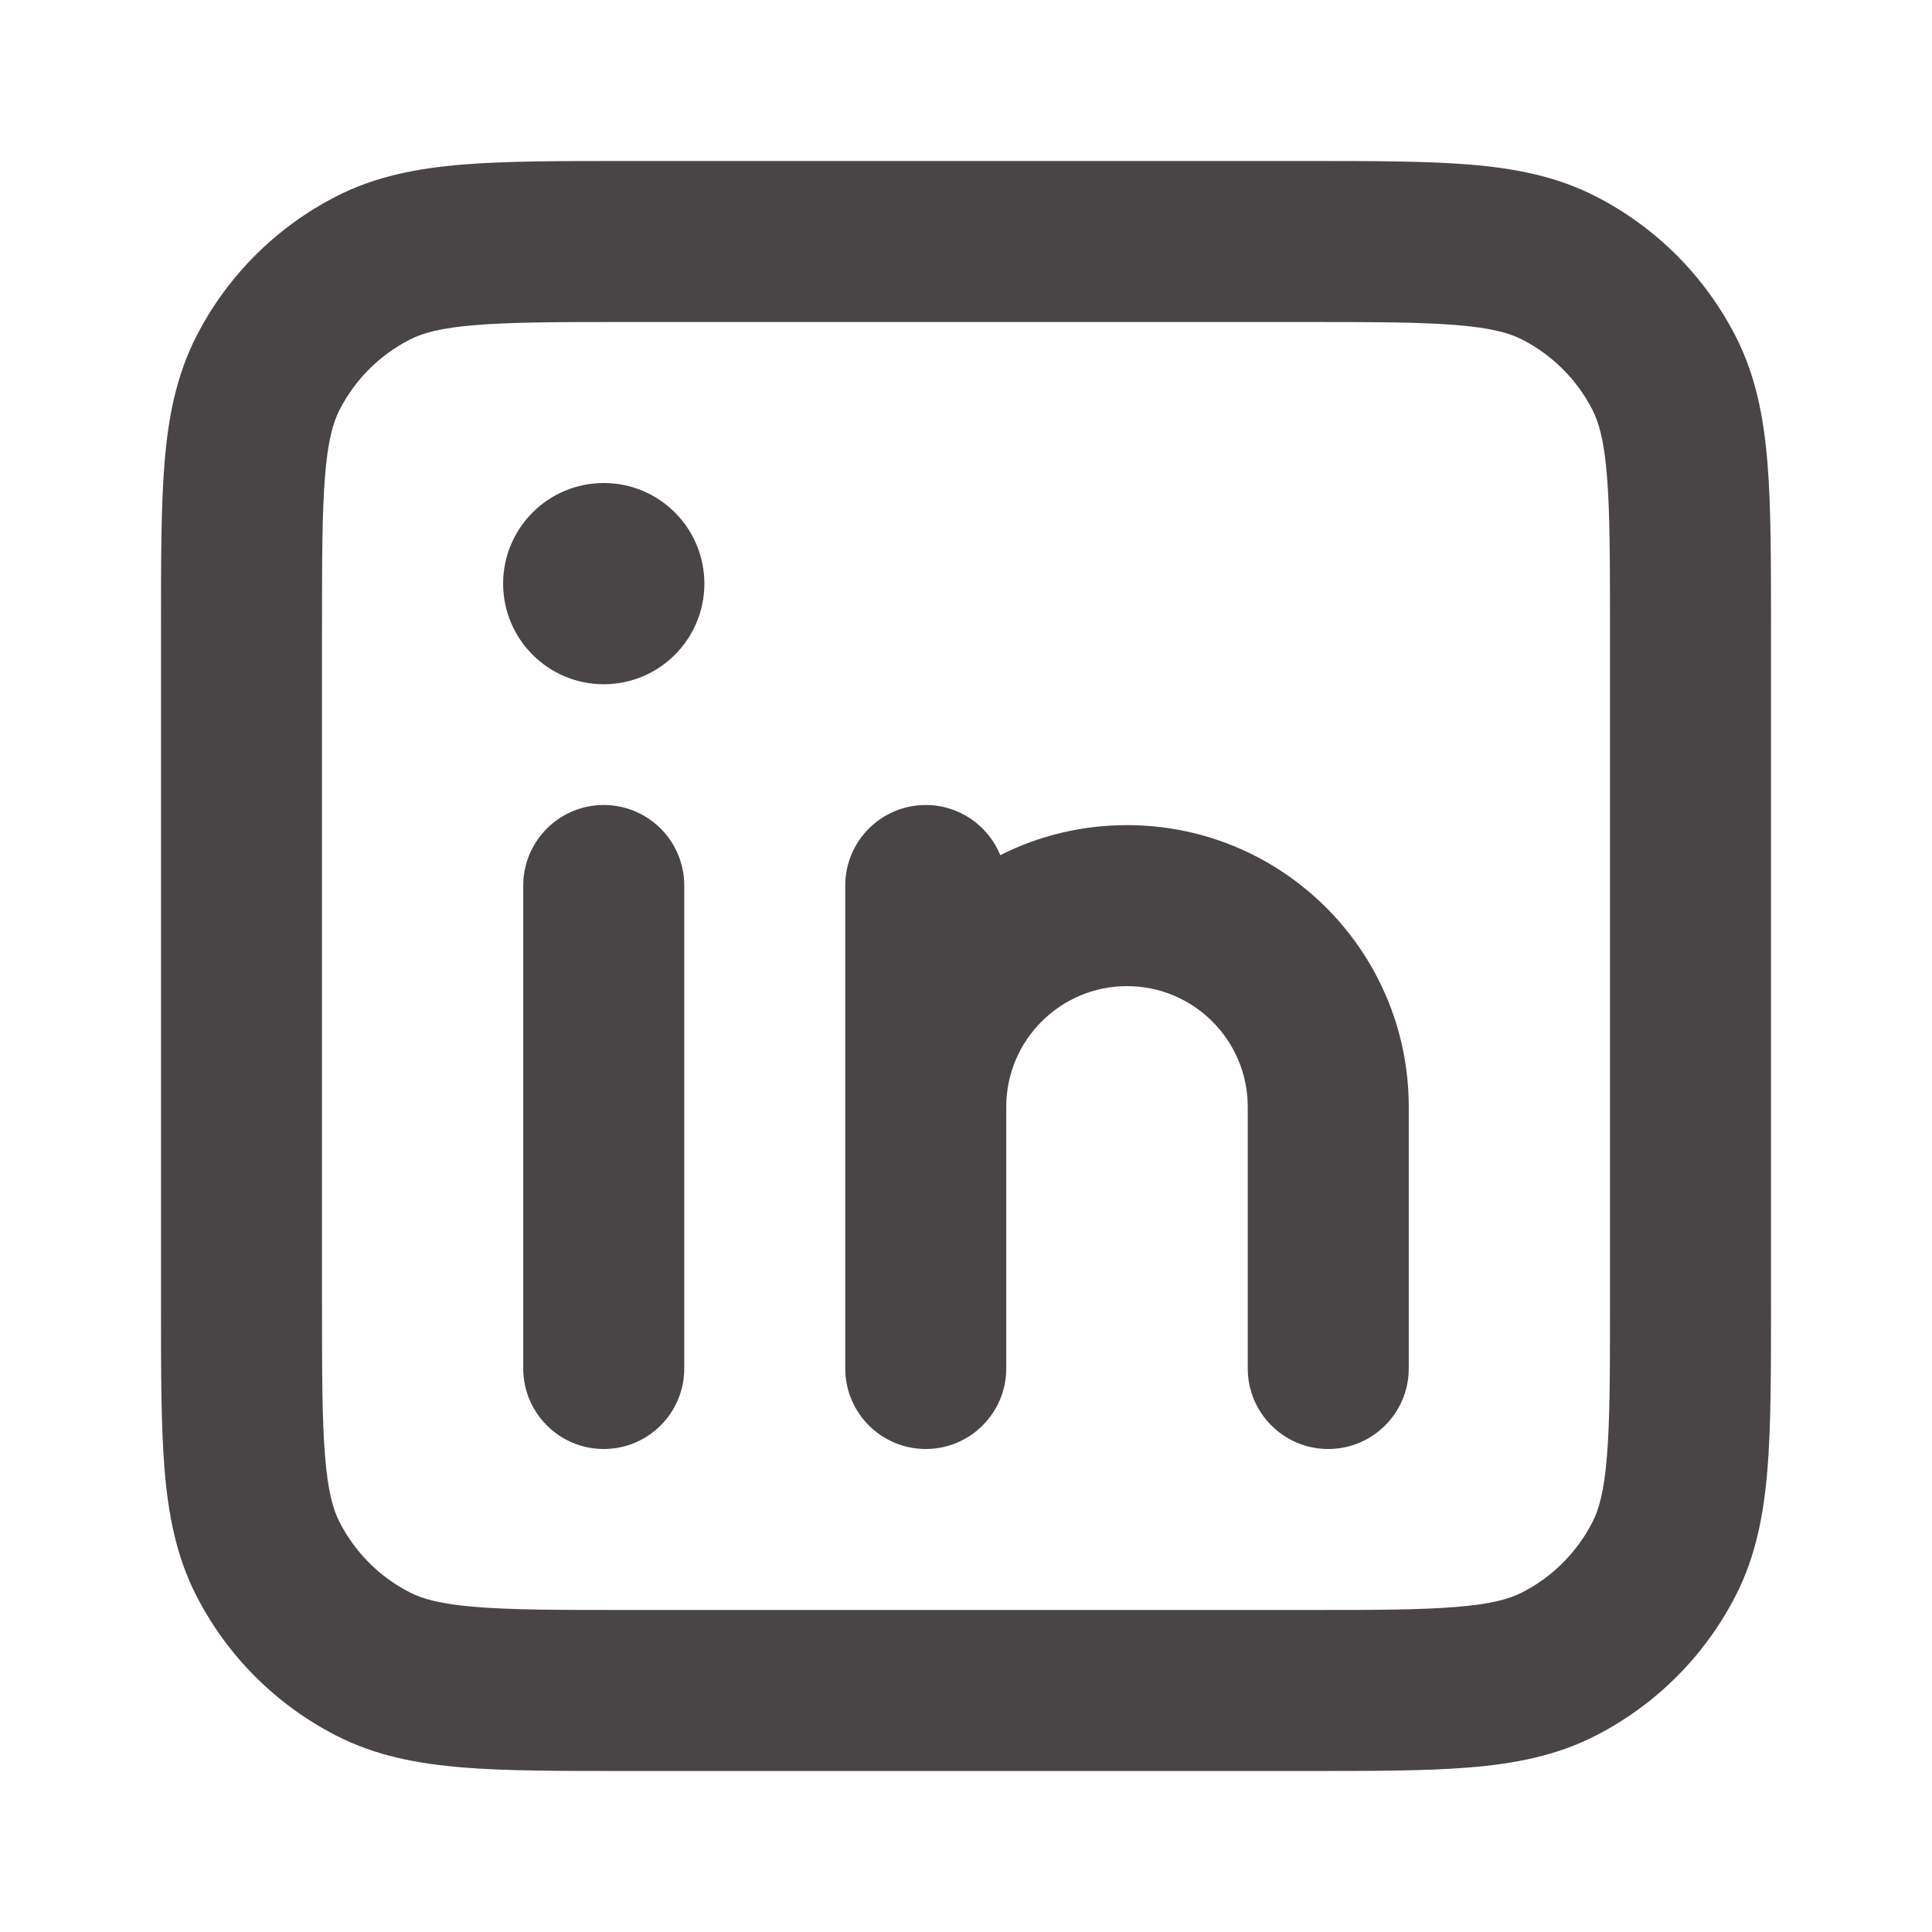 <svg width="24" height="24" viewBox="0 0 24 24" fill="none" xmlns="http://www.w3.org/2000/svg">
<path d="M7.5 10C8.052 10 8.5 10.448 8.5 11V17C8.5 17.552 8.052 18 7.5 18C6.948 18 6.5 17.552 6.5 17V11C6.5 10.448 6.948 10 7.5 10Z" fill="#494546"/>
<path d="M12.5 13.75V17C12.5 17.552 12.052 18 11.5 18C10.948 18 10.5 17.552 10.5 17V11C10.5 10.448 10.948 10 11.5 10C11.919 10 12.277 10.258 12.426 10.623C12.899 10.384 13.434 10.25 14 10.25C15.933 10.25 17.5 11.817 17.5 13.75V17C17.5 17.552 17.052 18 16.5 18C15.948 18 15.5 17.552 15.5 17V13.75C15.5 12.922 14.828 12.25 14 12.25C13.172 12.25 12.5 12.922 12.5 13.75Z" fill="#494546"/>
<path d="M7.5 8.5C8.19 8.5 8.75 7.94 8.75 7.25C8.75 6.56 8.19 6 7.5 6C6.81 6 6.25 6.56 6.25 7.25C6.25 7.94 6.81 8.5 7.5 8.5Z" fill="#494546"/>
<path fill-rule="evenodd" clip-rule="evenodd" d="M7.759 2H16.241C17.046 2 17.711 2 18.252 2.044C18.814 2.09 19.331 2.189 19.816 2.436C20.569 2.819 21.18 3.431 21.564 4.184C21.811 4.669 21.91 5.186 21.956 5.748C22 6.289 22 6.954 22 7.759V16.241C22 17.046 22 17.711 21.956 18.252C21.91 18.814 21.811 19.331 21.564 19.816C21.18 20.569 20.569 21.18 19.816 21.564C19.331 21.811 18.814 21.91 18.252 21.956C17.711 22 17.046 22 16.241 22H7.759C6.954 22 6.289 22 5.748 21.956C5.186 21.91 4.669 21.811 4.184 21.564C3.431 21.18 2.819 20.569 2.436 19.816C2.189 19.331 2.09 18.814 2.044 18.252C2 17.711 2 17.046 2 16.241V7.759C2 6.954 2 6.289 2.044 5.748C2.09 5.186 2.189 4.669 2.436 4.184C2.819 3.431 3.431 2.819 4.184 2.436C4.669 2.189 5.186 2.09 5.748 2.044C6.289 2 6.954 2 7.759 2ZM5.911 4.038C5.473 4.073 5.248 4.138 5.092 4.218C4.716 4.41 4.41 4.716 4.218 5.092C4.138 5.248 4.073 5.473 4.038 5.911C4.001 6.361 4 6.943 4 7.8V16.2C4 17.057 4.001 17.639 4.038 18.089C4.073 18.527 4.138 18.752 4.218 18.908C4.41 19.284 4.716 19.59 5.092 19.782C5.248 19.862 5.473 19.927 5.911 19.962C6.361 19.999 6.943 20 7.8 20H16.2C17.057 20 17.639 19.999 18.089 19.962C18.527 19.927 18.752 19.862 18.908 19.782C19.284 19.59 19.59 19.284 19.782 18.908C19.862 18.752 19.927 18.527 19.962 18.089C19.999 17.639 20 17.057 20 16.2V7.8C20 6.943 19.999 6.361 19.962 5.911C19.927 5.473 19.862 5.248 19.782 5.092C19.59 4.716 19.284 4.41 18.908 4.218C18.752 4.138 18.527 4.073 18.089 4.038C17.639 4.001 17.057 4 16.2 4H7.8C6.943 4 6.361 4.001 5.911 4.038Z" fill="#494546"/>
</svg>
